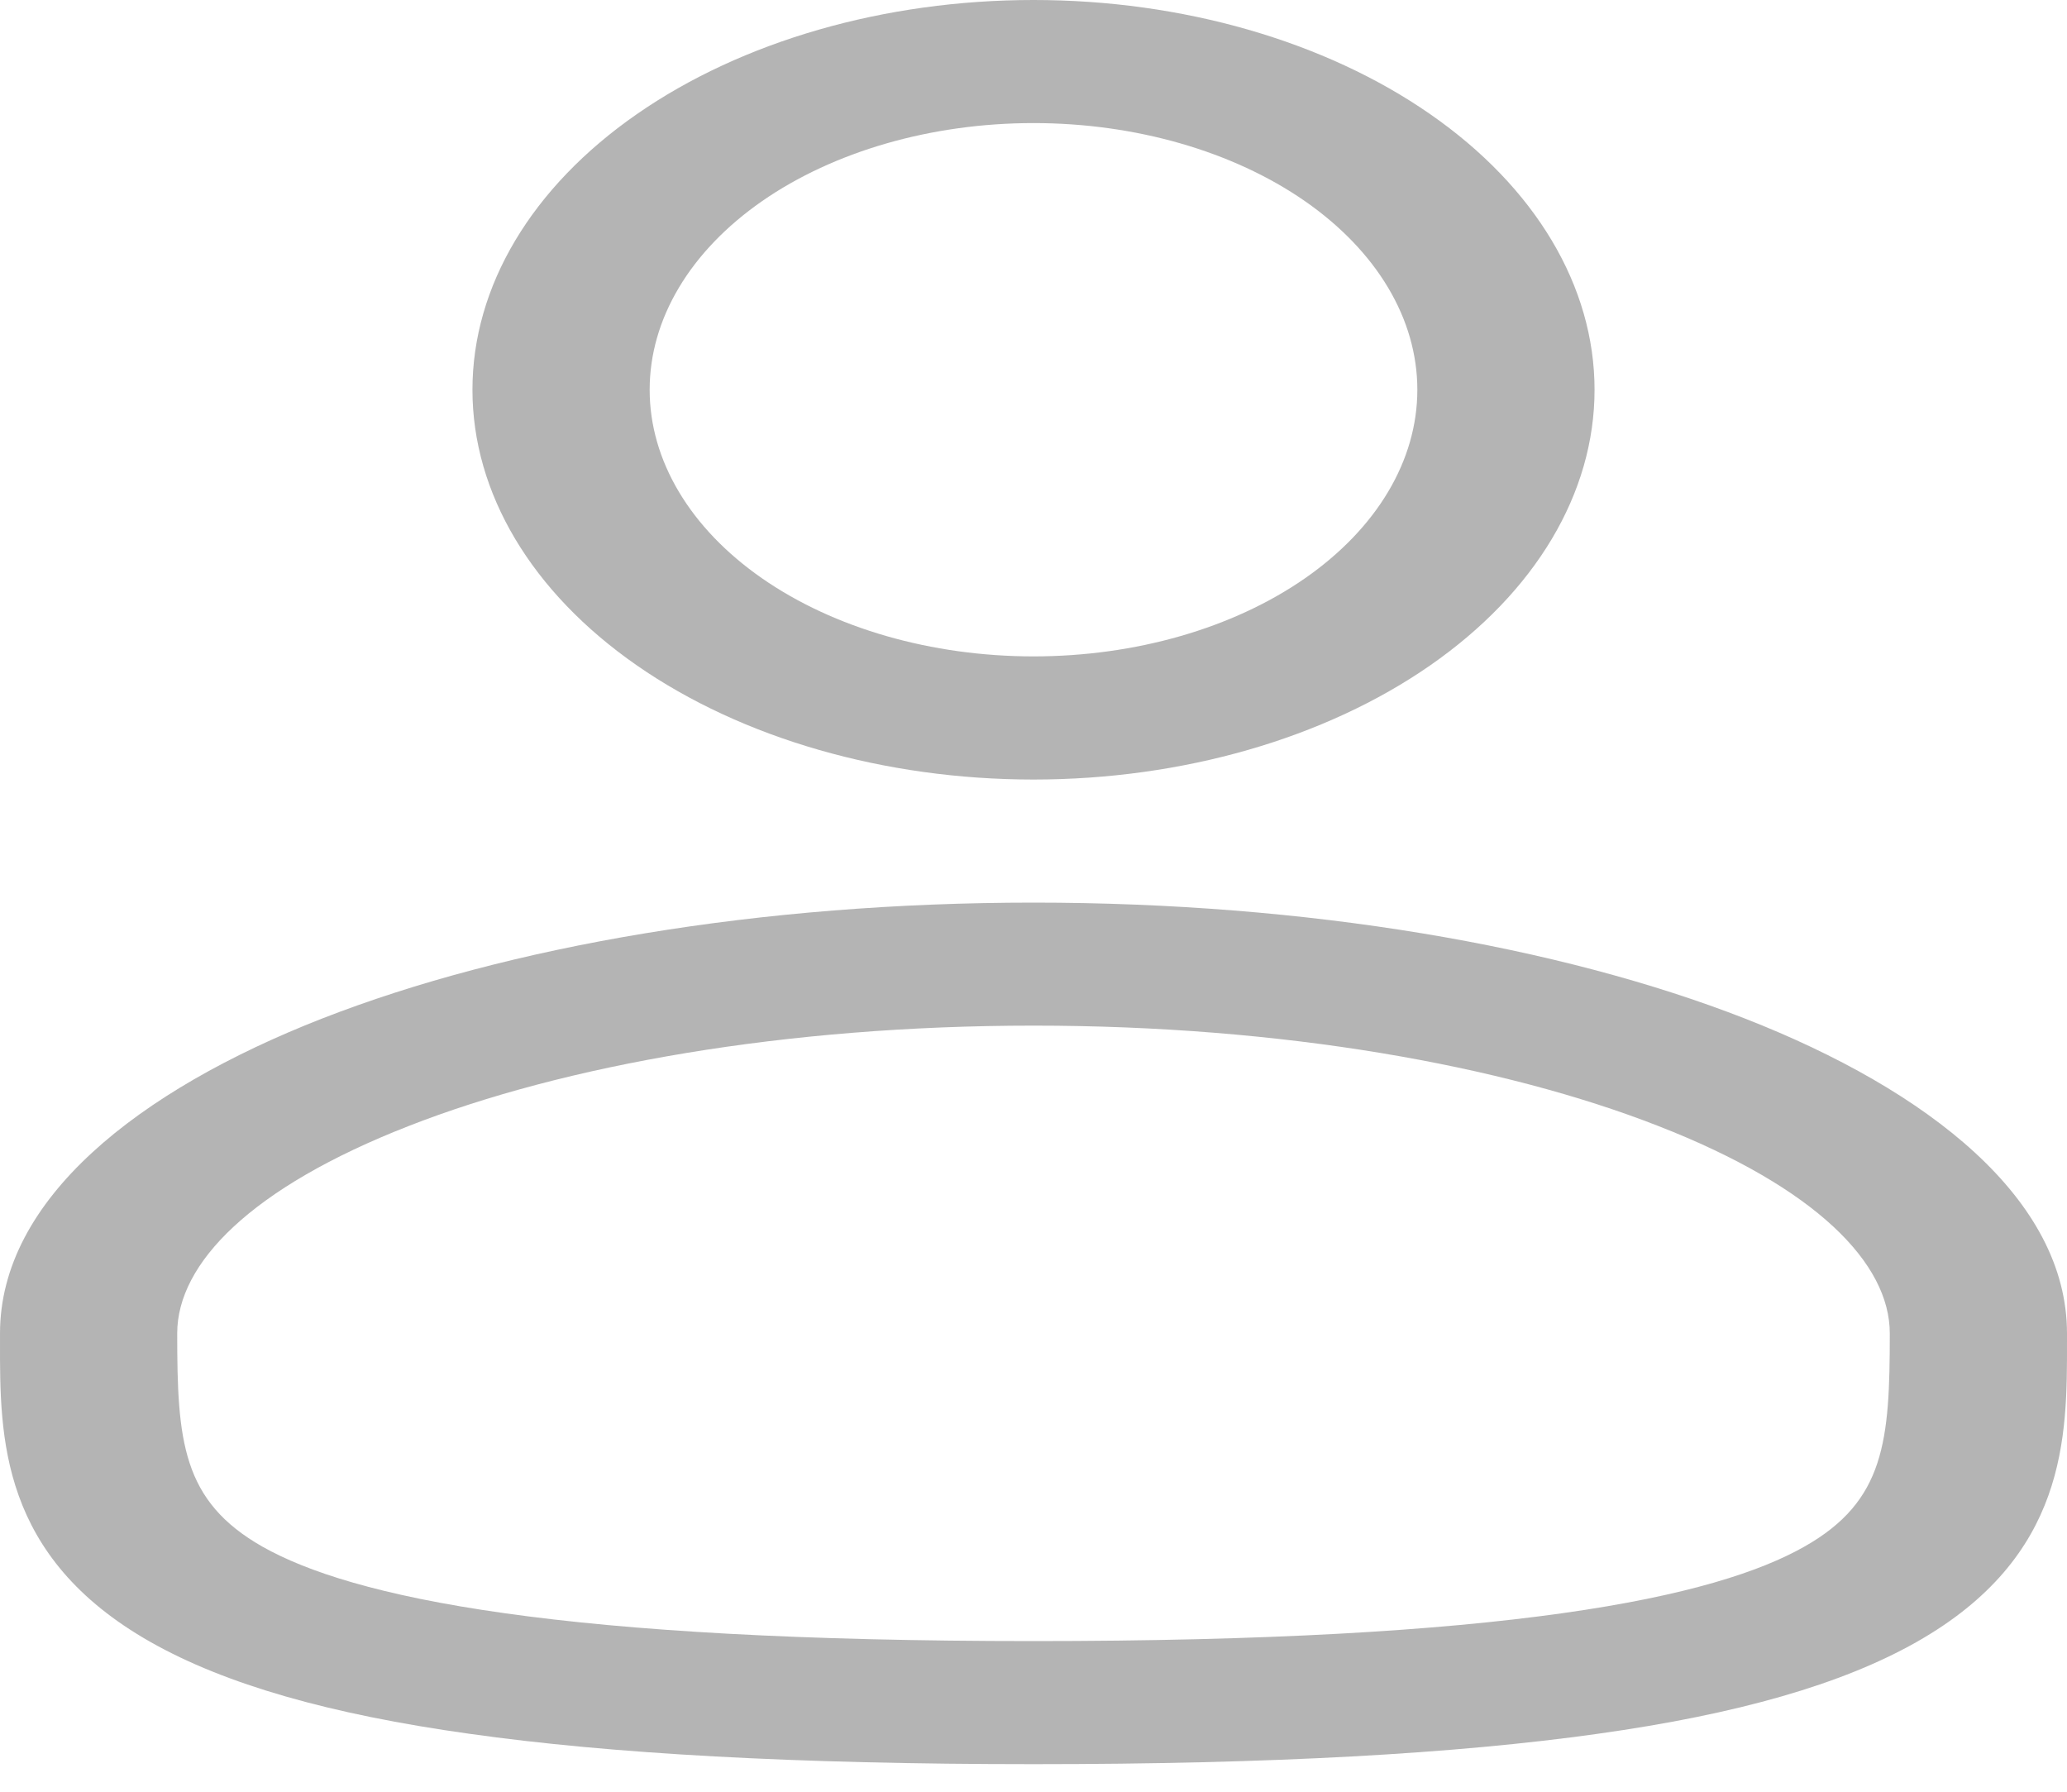<svg width="30" height="26" viewBox="0 0 30 26" fill="none" xmlns="http://www.w3.org/2000/svg">
<path fill-rule="evenodd" clip-rule="evenodd" d="M15 0C12.84 0 10.769 0.596 9.242 1.657C7.715 2.717 6.857 4.156 6.857 5.656C6.857 7.156 7.715 8.594 9.242 9.655C10.769 10.716 12.84 11.312 15 11.312C17.16 11.312 19.231 10.716 20.758 9.655C22.285 8.594 23.143 7.156 23.143 5.656C23.143 4.156 22.285 2.717 20.758 1.657C19.231 0.596 17.16 0 15 0ZM9.429 5.656C9.429 4.629 10.016 3.645 11.06 2.919C12.105 2.194 13.522 1.786 15 1.786C16.478 1.786 17.895 2.194 18.94 2.919C19.984 3.645 20.571 4.629 20.571 5.656C20.571 6.682 19.984 7.666 18.94 8.392C17.895 9.118 16.478 9.525 15 9.525C13.522 9.525 12.105 9.118 11.06 8.392C10.016 7.666 9.429 6.682 9.429 5.656ZM15 13.098C11.035 13.098 7.38 13.724 4.673 14.781C2.006 15.824 9.58312e-05 17.403 9.58312e-05 19.349V19.47C-0.002 20.854 -0.003 22.59 2.189 23.83C3.268 24.44 4.778 24.875 6.818 25.16C8.861 25.448 11.527 25.6 15 25.6C18.473 25.6 21.137 25.448 23.184 25.16C25.224 24.875 26.733 24.44 27.812 23.83C30.005 22.59 30.002 20.854 30 19.47V19.349C30 17.403 27.994 15.824 25.328 14.781C22.62 13.724 18.967 13.098 15 13.098ZM2.572 19.349C2.572 18.335 3.638 17.235 5.933 16.339C8.189 15.457 11.392 14.883 15.002 14.883C18.608 14.883 21.811 15.457 24.067 16.339C26.364 17.235 27.428 18.335 27.428 19.349C27.428 20.906 27.36 21.782 26.187 22.444C25.553 22.804 24.49 23.155 22.673 23.41C20.861 23.665 18.384 23.814 15 23.814C11.616 23.814 9.137 23.665 7.327 23.41C5.51 23.155 4.447 22.804 3.813 22.446C2.64 21.782 2.572 20.906 2.572 19.349Z" fill="#6B6B6B" fill-opacity="0.5"/>
</svg>
